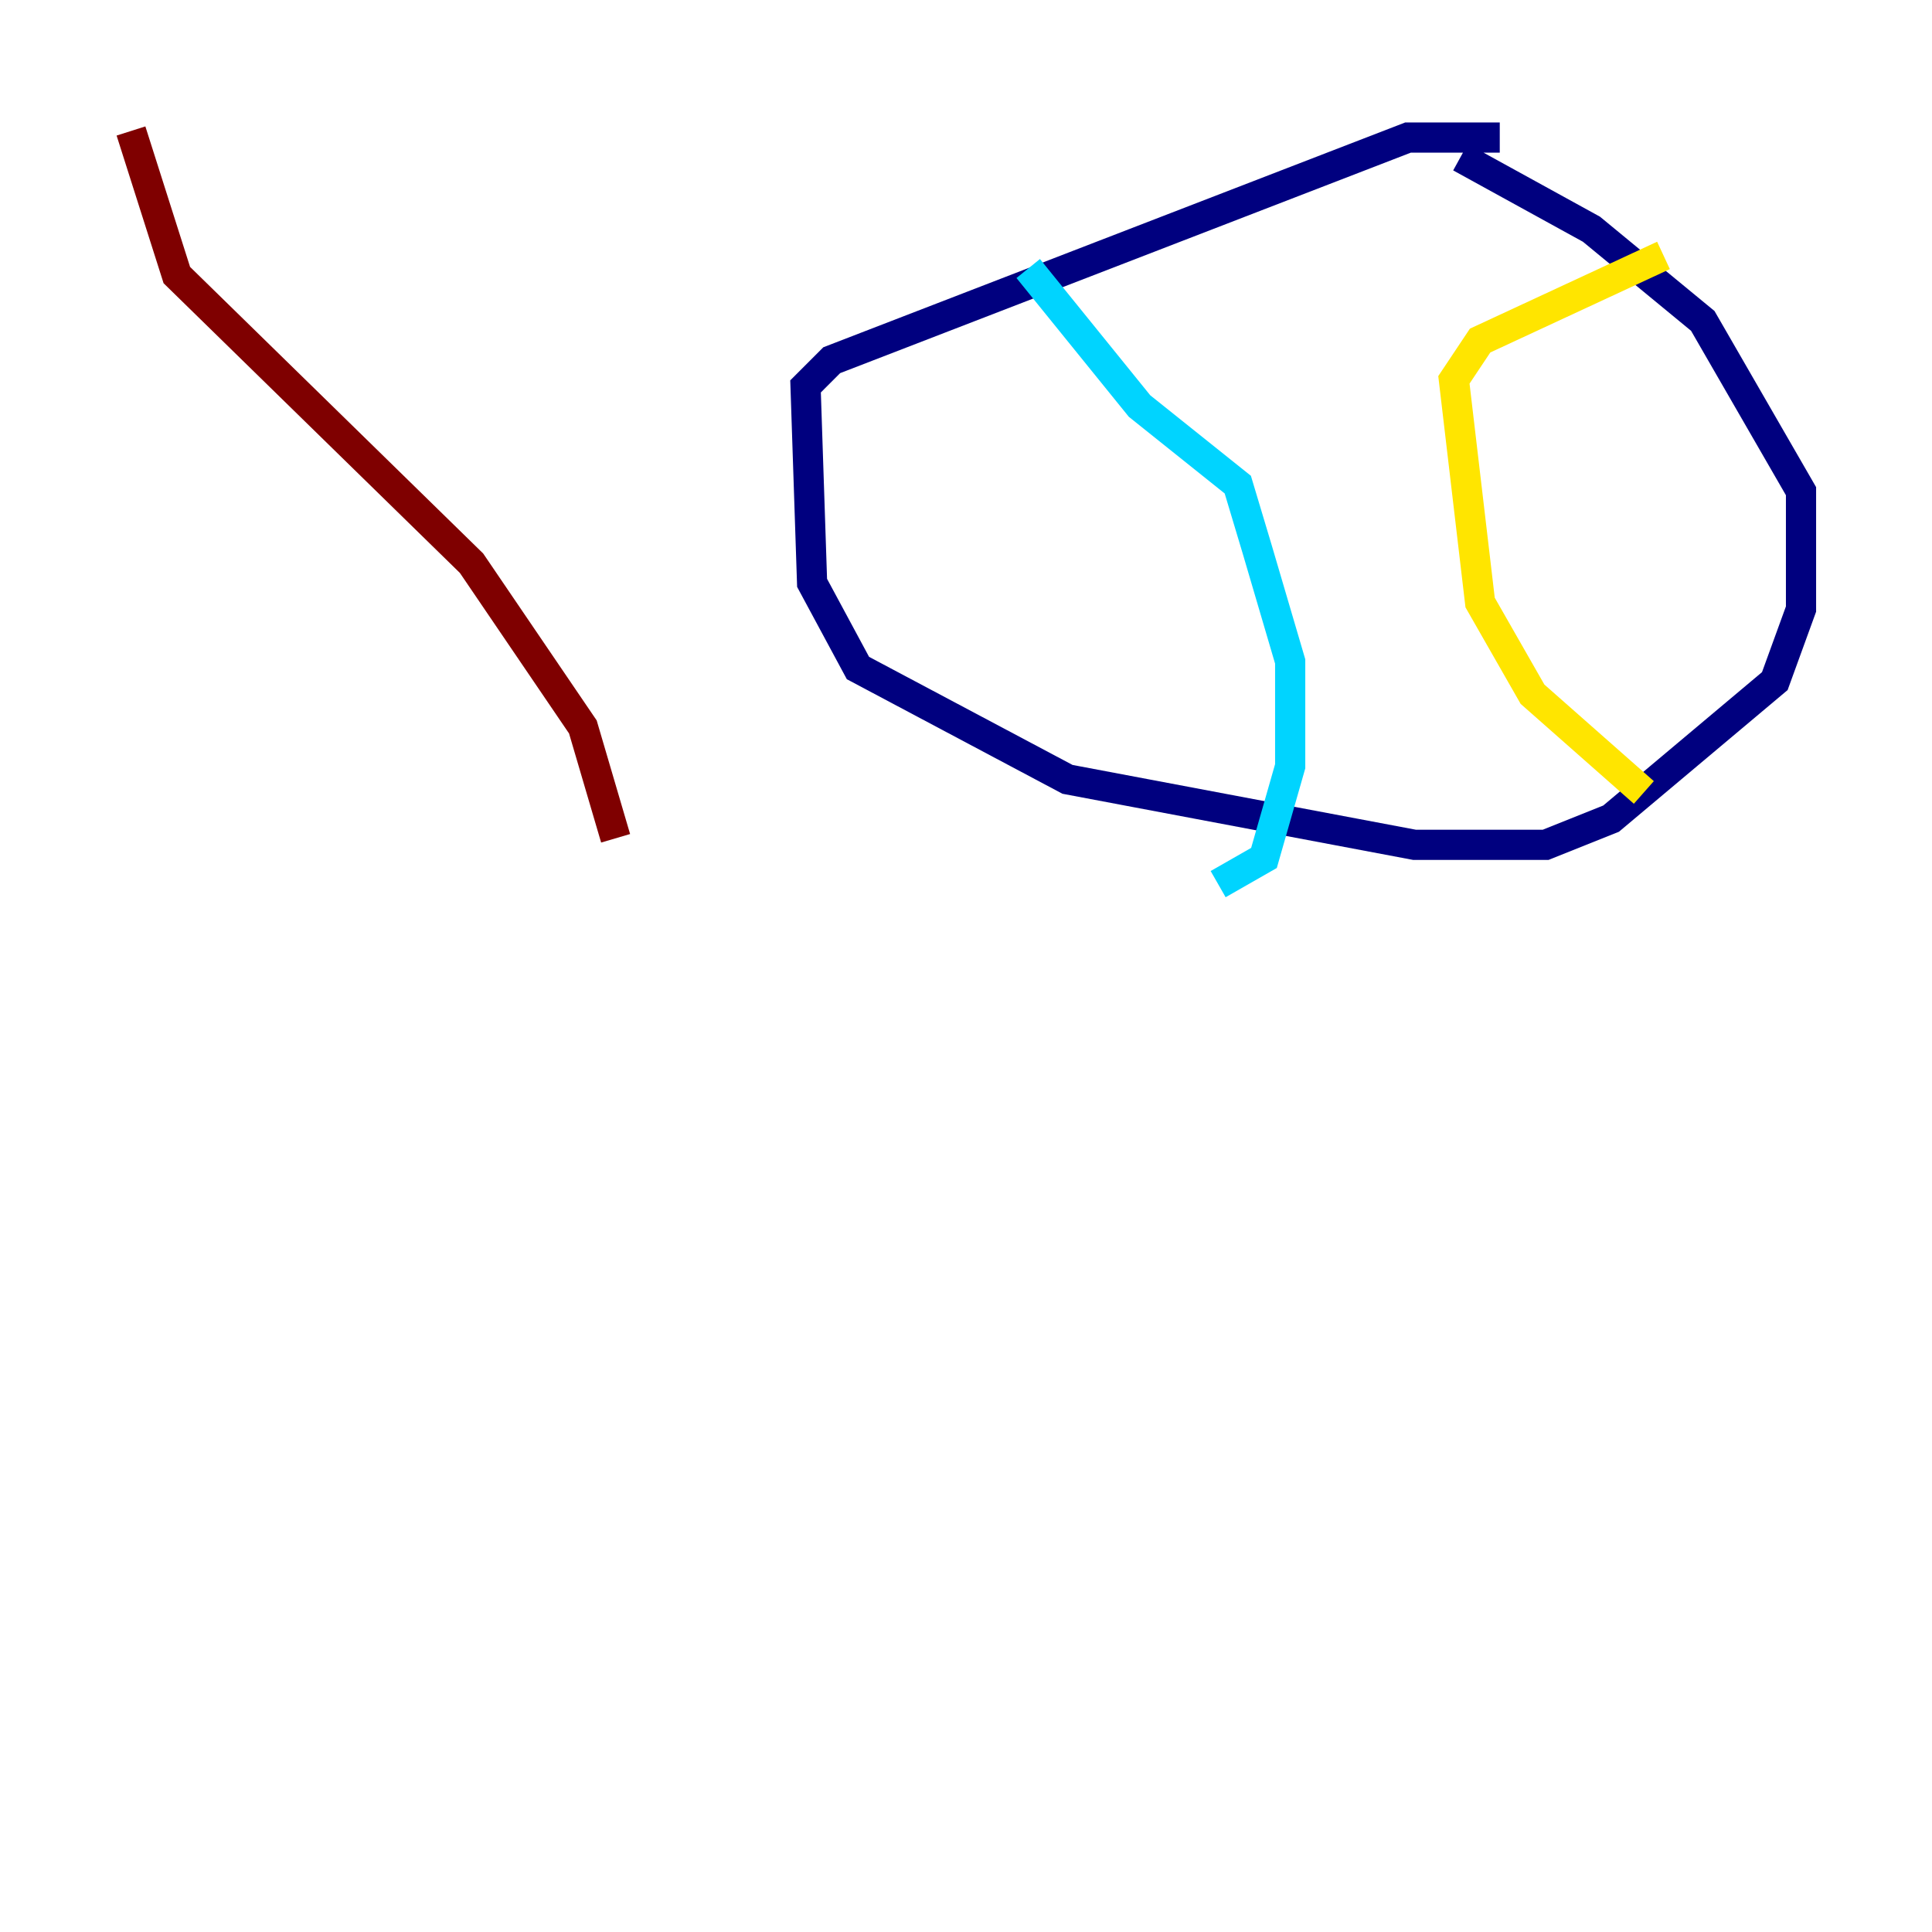 <?xml version="1.0" encoding="utf-8" ?>
<svg baseProfile="tiny" height="128" version="1.2" viewBox="0,0,128,128" width="128" xmlns="http://www.w3.org/2000/svg" xmlns:ev="http://www.w3.org/2001/xml-events" xmlns:xlink="http://www.w3.org/1999/xlink"><defs /><polyline fill="none" points="99.363,9.112 93.288,9.112 55.105,23.864 53.37,25.6 53.803,38.617 56.841,44.258 70.725,51.634 93.722,55.973 102.4,55.973 106.739,54.237 117.586,45.125 119.322,40.352 119.322,32.542 112.814,21.261 105.437,15.186 96.759,10.414" stroke="#00007f" stroke-width="2" /><polyline fill="none" points="68.122,17.79 75.498,26.902 82.007,32.108 83.308,36.447 85.478,43.824 85.478,50.766 83.742,56.841 80.705,58.576" stroke="#00d4ff" stroke-width="2" /><polyline fill="none" points="108.909,52.502 101.532,45.993 98.061,39.919 96.325,25.166 98.061,22.563 110.21,16.922" stroke="#ffe500" stroke-width="2" /><polyline fill="none" points="40.786,55.539 38.617,48.163 31.241,37.315 11.715,18.224 8.678,8.678" stroke="#7f0000" stroke-width="2" /></svg>